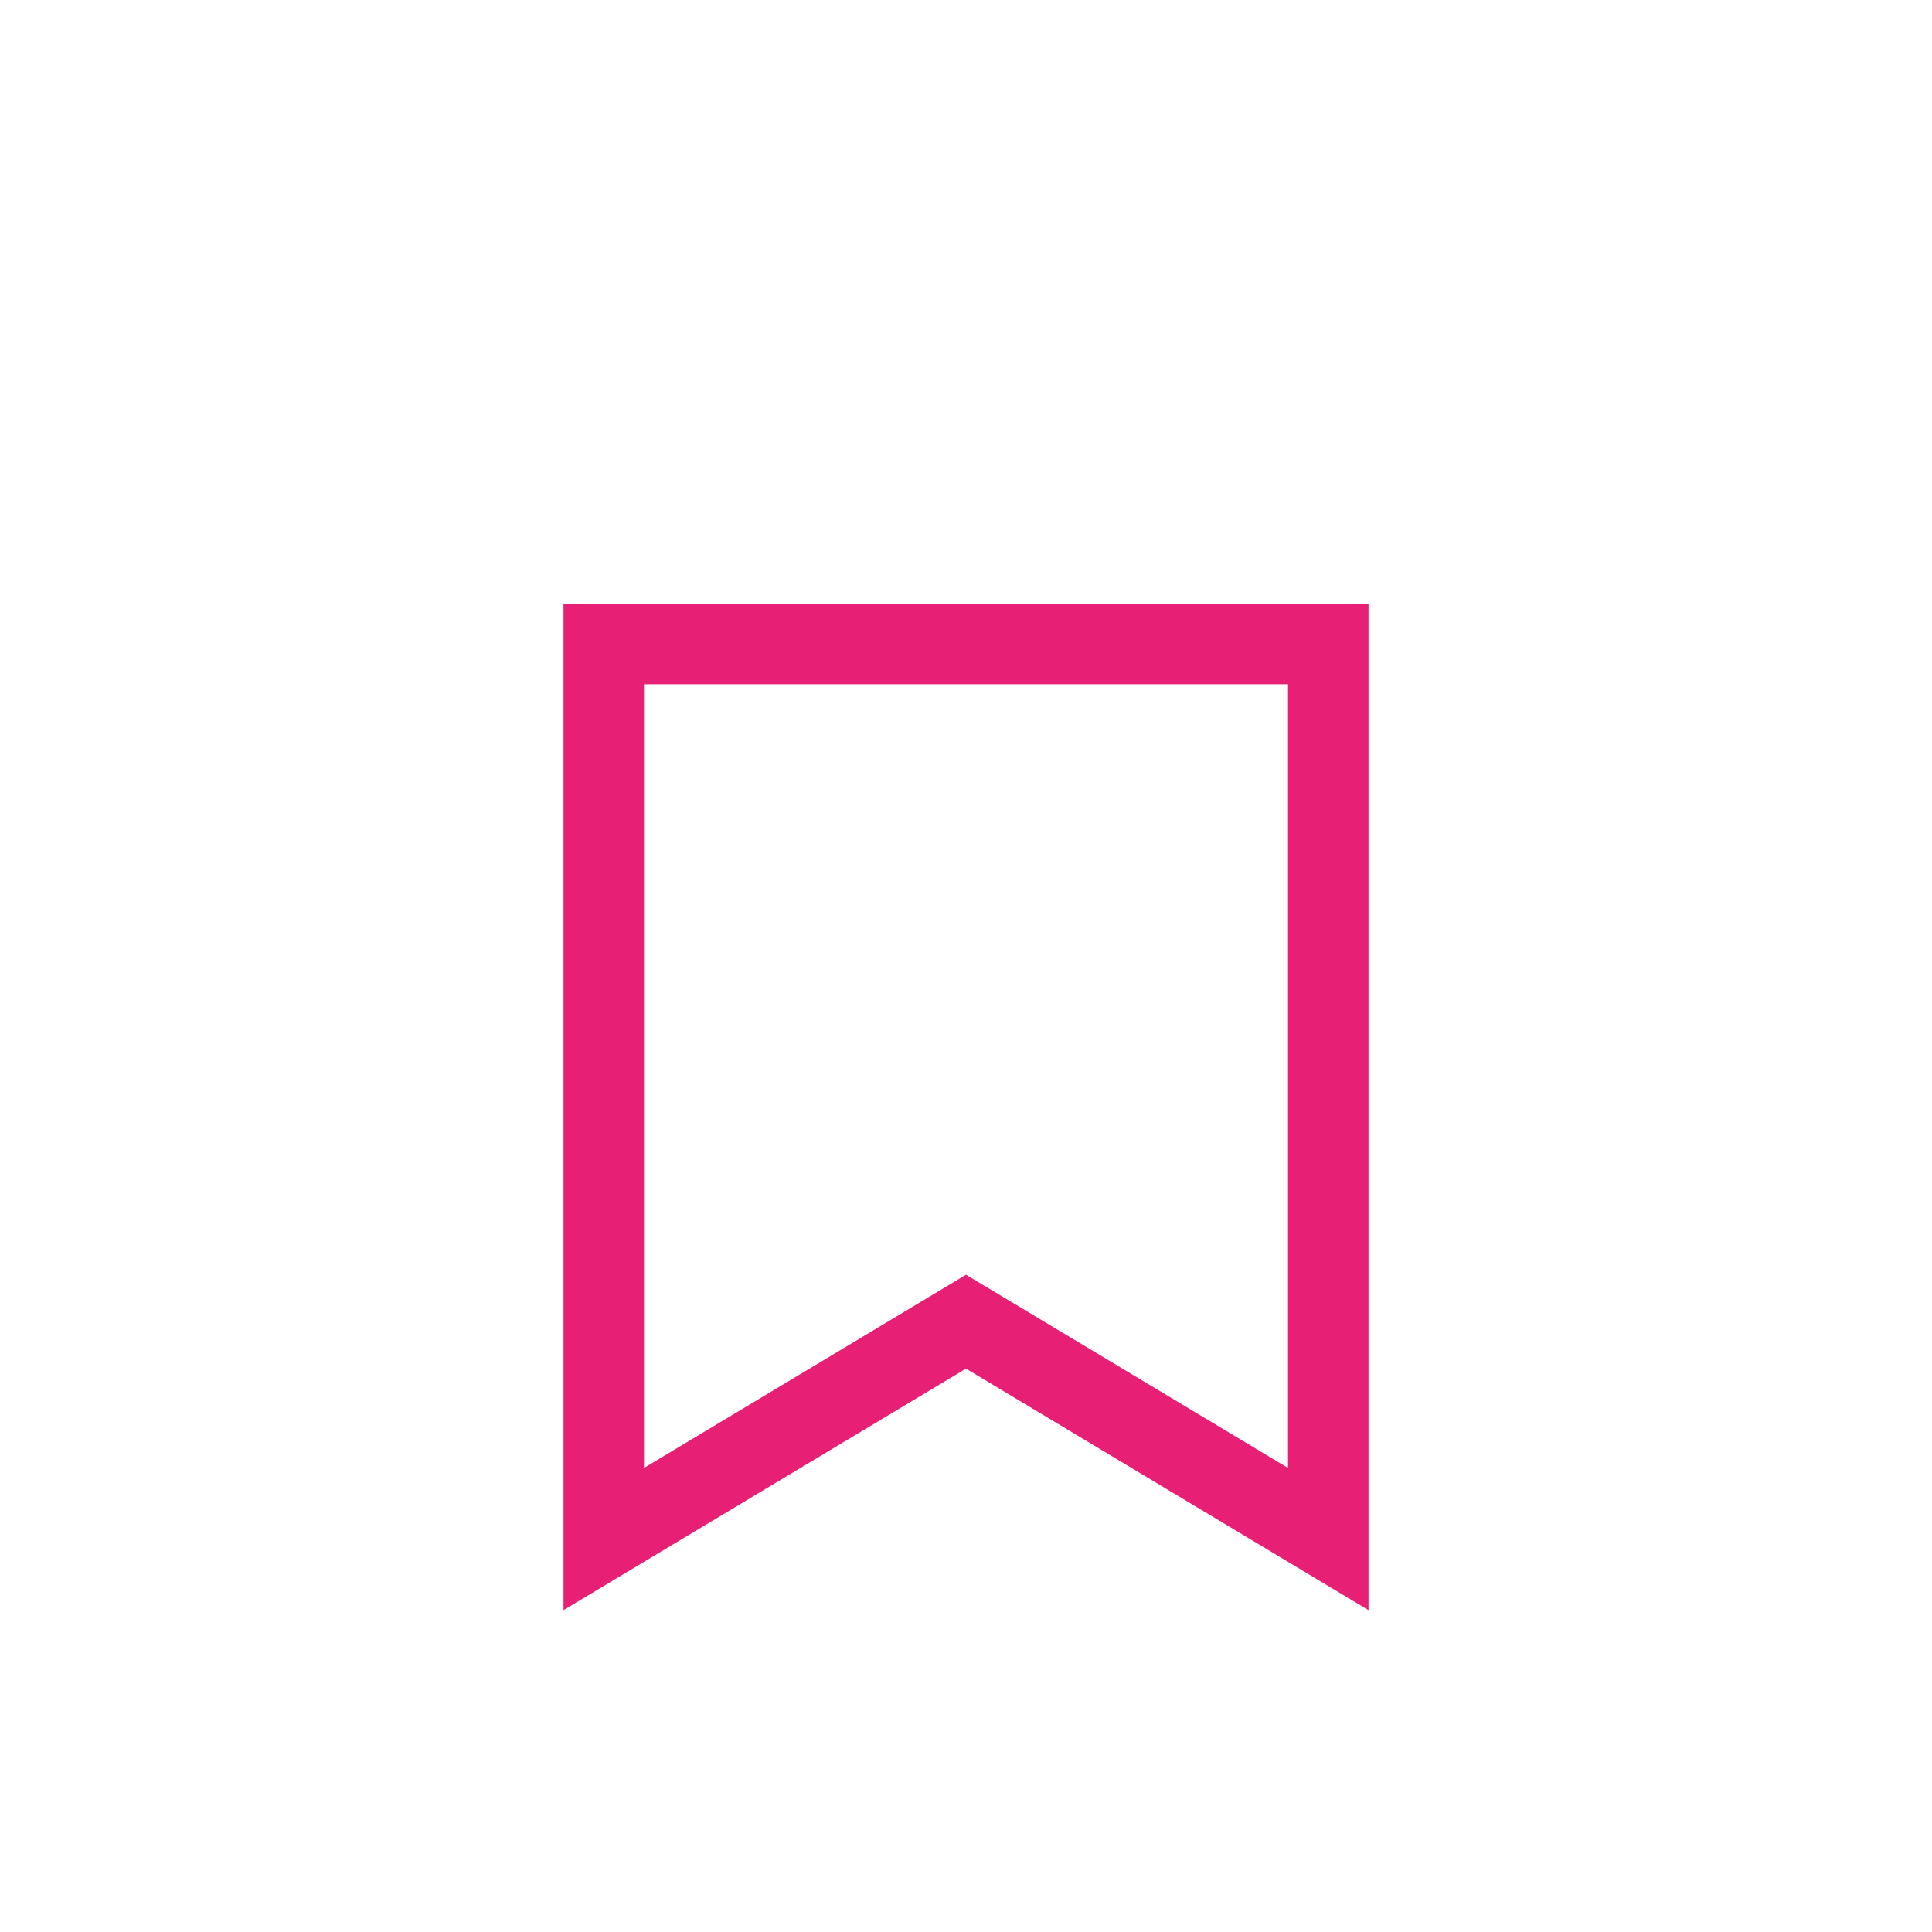 <?xml version="1.0" encoding="UTF-8"?>
<svg width="48px" height="48px" viewBox="0 0 48 48" version="1.1" xmlns="http://www.w3.org/2000/svg" xmlns:xlink="http://www.w3.org/1999/xlink">
    <!-- Generator: Sketch 52.4 (67378) - http://www.bohemiancoding.com/sketch -->
    <title>Artboard</title>
    <desc>Created with Sketch.</desc>
    <g id="Artboard" stroke="none" stroke-width="1" fill="none" fill-rule="evenodd">
        <g id="Group-14">
            <rect id="Rectangle" x="0" y="0" width="48" height="48"></rect>
            <g id="Group-2" transform="translate(14, 15)" stroke="#E72076" stroke-width="2">
                <path d="M1,1 L1,23.237 L10,17.837 L19,23.237 L19,1 L1,1 Z" id="Rectangle"></path>
            </g>
        </g>
    </g>
</svg>